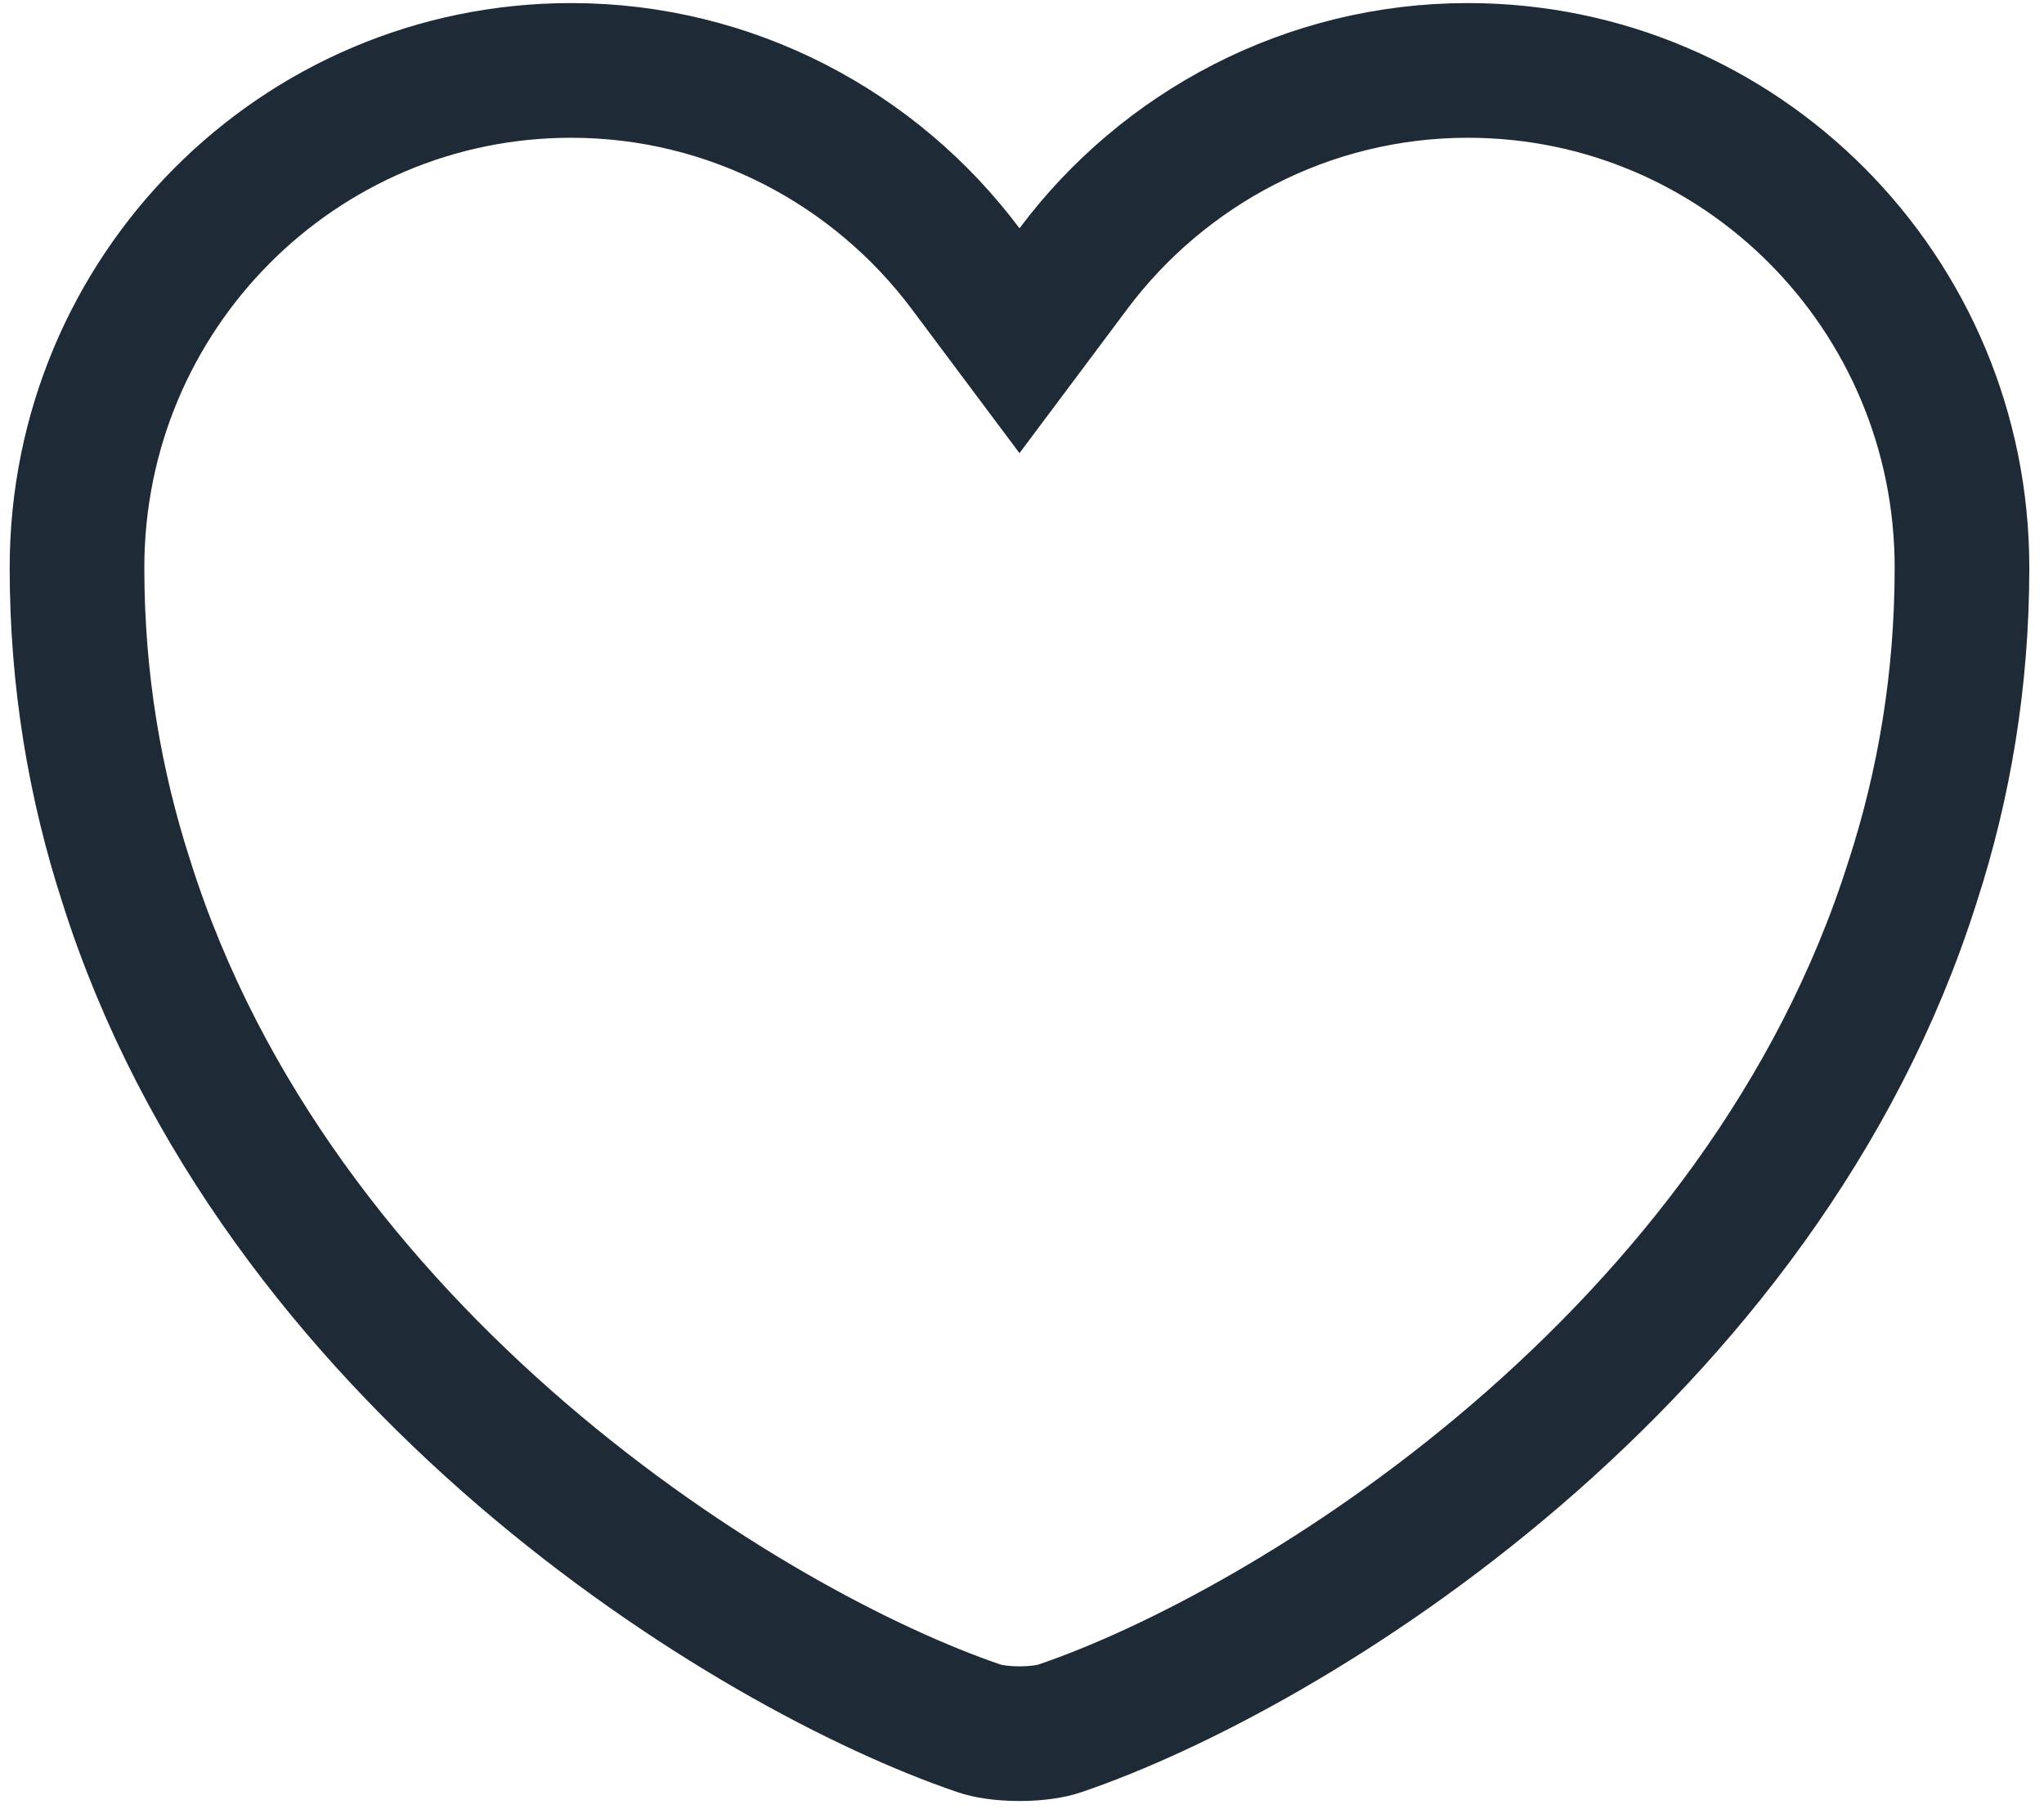 <svg width="104" height="92" viewBox="0 0 104 92" fill="none" xmlns="http://www.w3.org/2000/svg">
<path d="M49.13 13.666L51.872 17.332L54.615 13.666C59.188 7.553 66.515 3.582 74.685 3.582C88.551 3.582 99.827 14.877 99.827 28.878C99.827 34.619 98.912 39.916 97.322 44.83L97.318 44.841L97.314 44.852C93.501 56.921 85.674 66.678 77.186 73.974C68.682 81.282 59.711 85.949 53.955 87.908L53.936 87.914L53.918 87.92C53.525 88.059 52.783 88.188 51.872 88.188C50.961 88.188 50.22 88.059 49.827 87.92L49.808 87.914L49.79 87.908C44.034 85.949 35.062 81.282 26.559 73.974C18.07 66.678 10.244 56.921 6.43 44.852L6.427 44.841L6.423 44.83C4.833 39.916 3.918 34.619 3.918 28.878C3.918 14.877 15.194 3.582 29.059 3.582C37.23 3.582 44.556 7.553 49.13 13.666Z" stroke="#1F2A37" stroke-width="6.851"/>
</svg>
